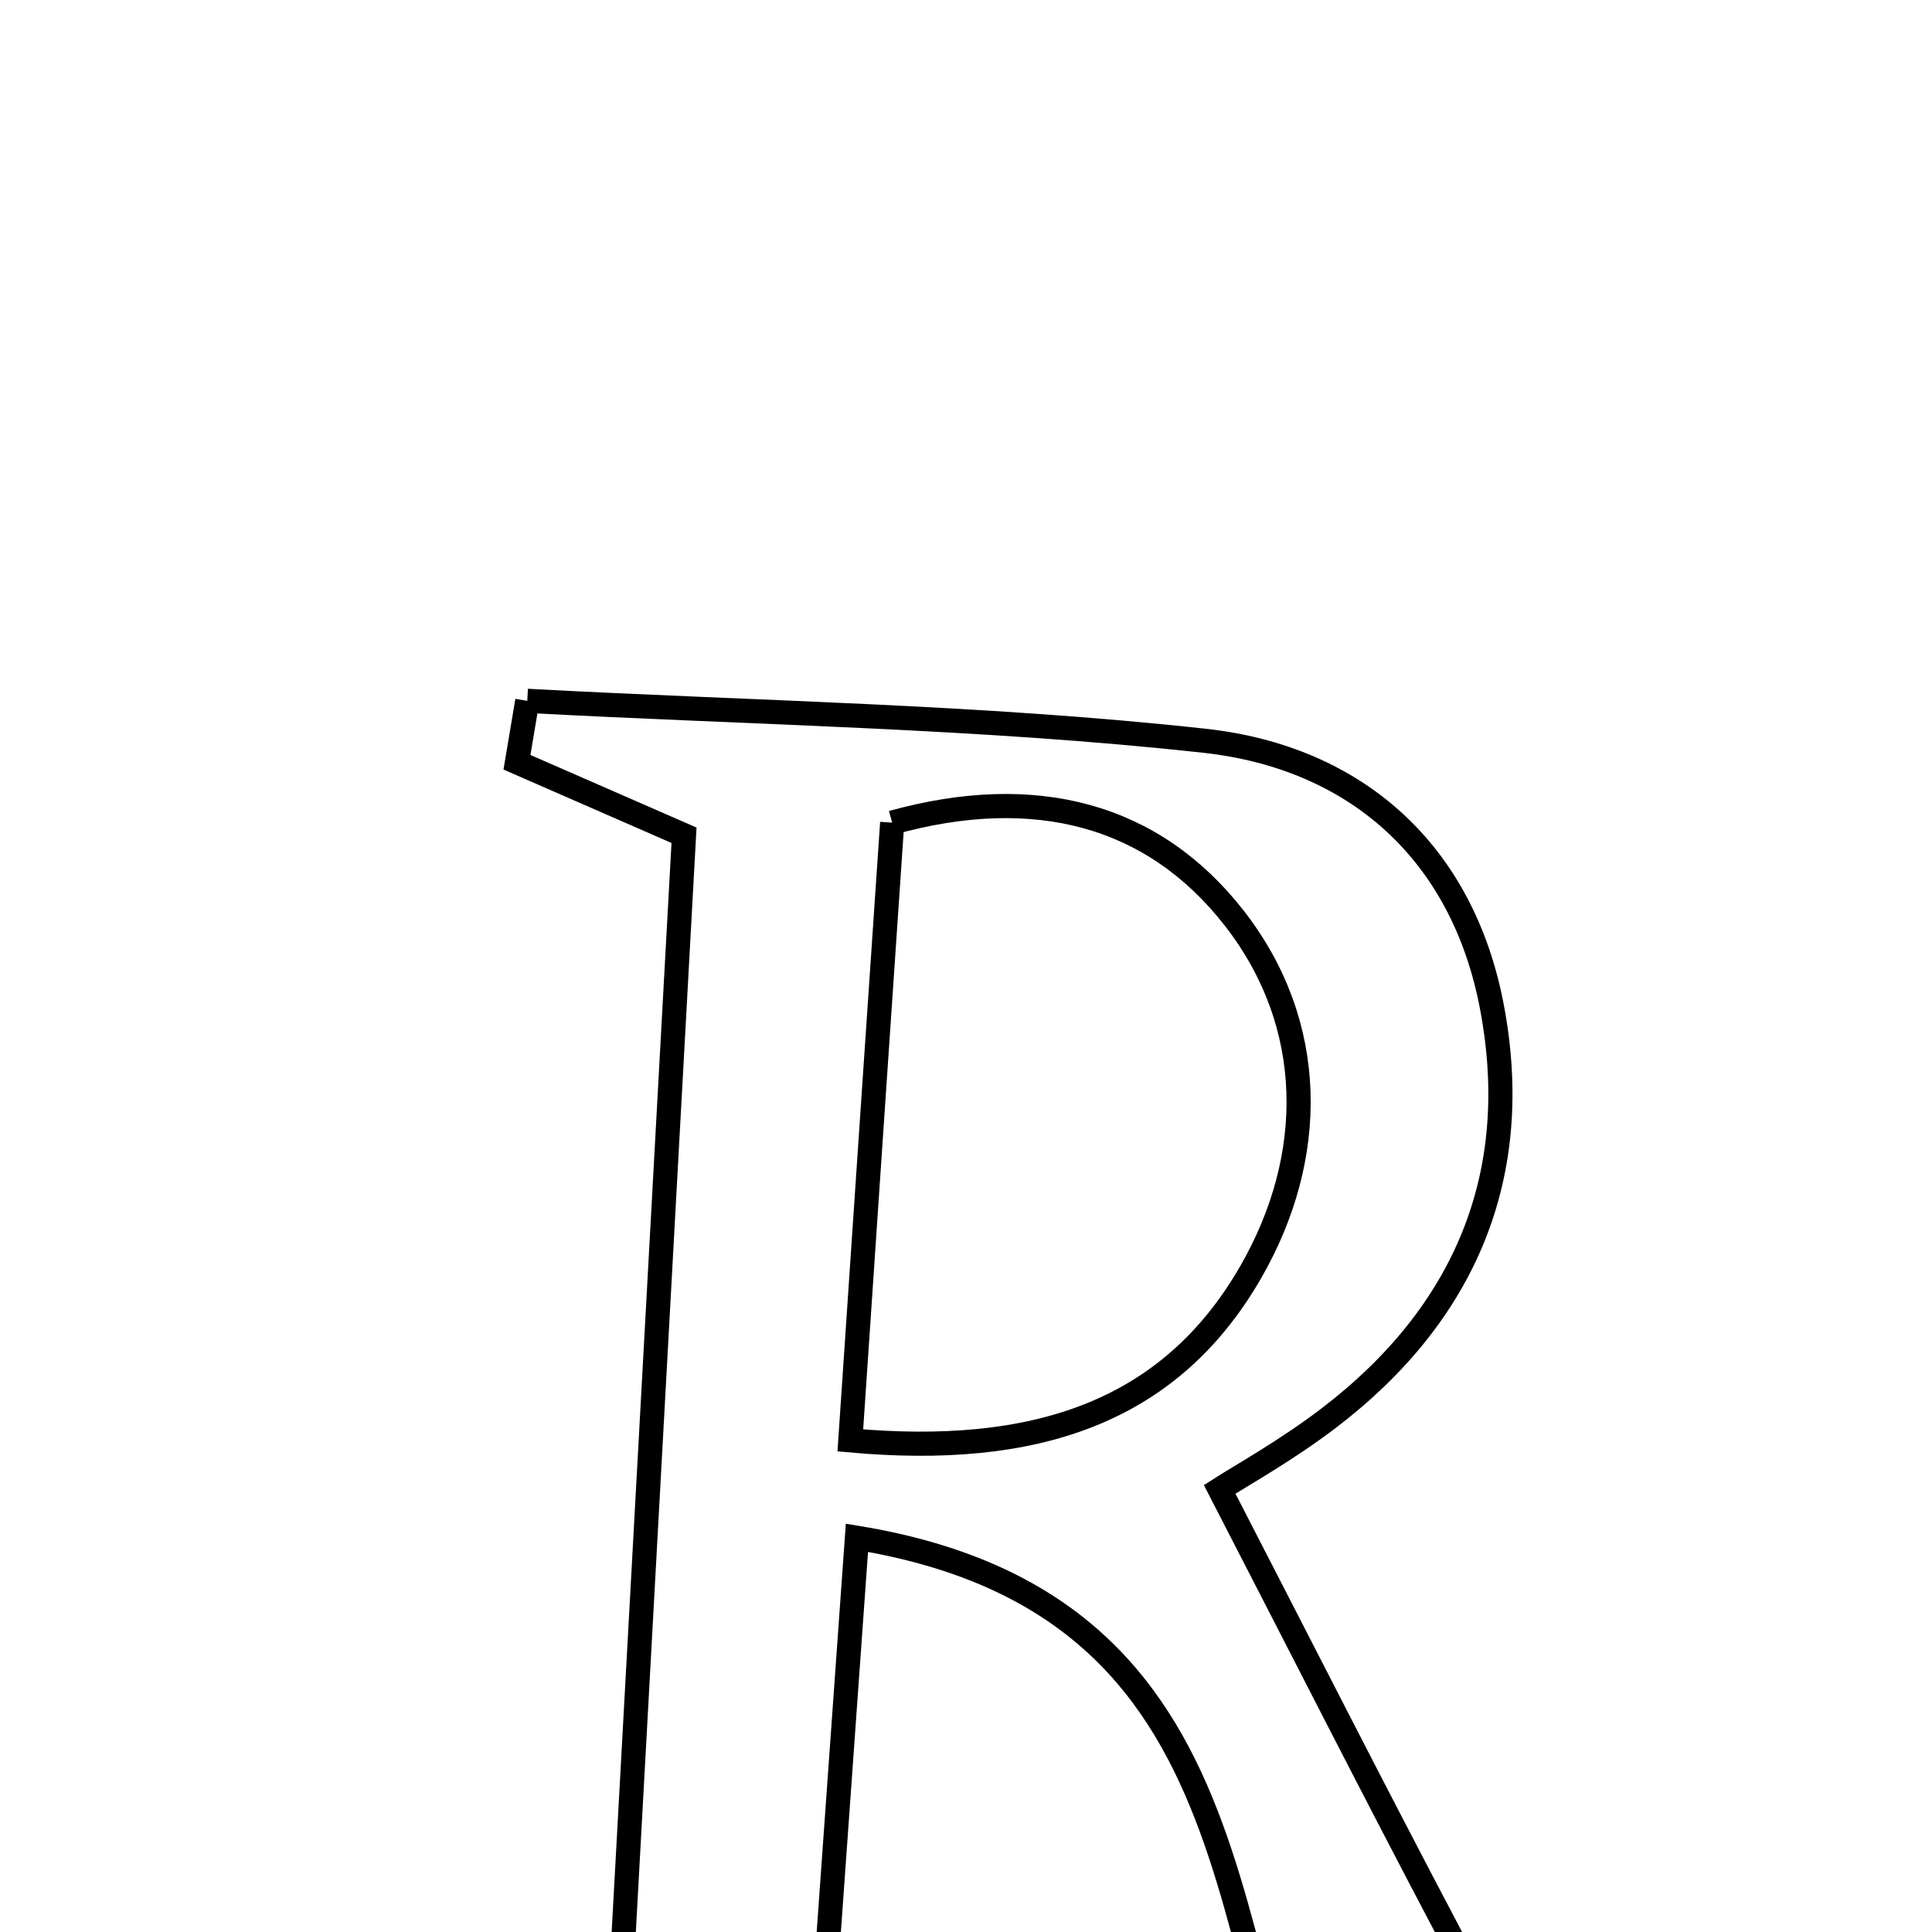 <svg xmlns="http://www.w3.org/2000/svg" viewBox="0.0 0.0 24.0 24.0" height="200px" width="200px"><path fill="none" stroke="black" stroke-width=".3" stroke-opacity="1.0"  filling="0" d="M6.55 8.706 C9.355 8.858 12.173 8.896 14.962 9.202 C16.834 9.407 18.169 10.576 18.534 12.513 C18.928 14.599 18.199 16.321 16.514 17.61 C15.988 18.013 15.403 18.339 15.151 18.501 C16.152 20.442 17.07 22.251 18.017 24.045 C18.661 25.266 19.346 26.464 20.068 27.771 C19.134 27.771 17.961 27.771 16.77 27.771 C14.934 24.913 16.042 19.986 10.645 19.103 C10.46 21.69 10.292 24.037 10.118 26.484 C10.874 26.742 11.545 26.971 12.215 27.2 C9.958 28.149 7.739 28.108 5.405 27.281 C6.05 27.073 6.695 26.866 7.607 26.573 C7.896 21.309 8.192 15.92 8.497 10.376 C7.659 10.01 7.041 9.74 6.422 9.469 C6.465 9.215 6.507 8.961 6.55 8.706"></path>
<path fill="none" stroke="black" stroke-width=".3" stroke-opacity="1.0"  filling="0" d="M11.083 10.219 C12.859 9.727 14.326 10.113 15.335 11.409 C16.362 12.73 16.361 14.373 15.536 15.804 C14.523 17.563 12.836 18.098 10.563 17.893 C10.738 15.296 10.906 12.822 11.083 10.219"></path></svg>